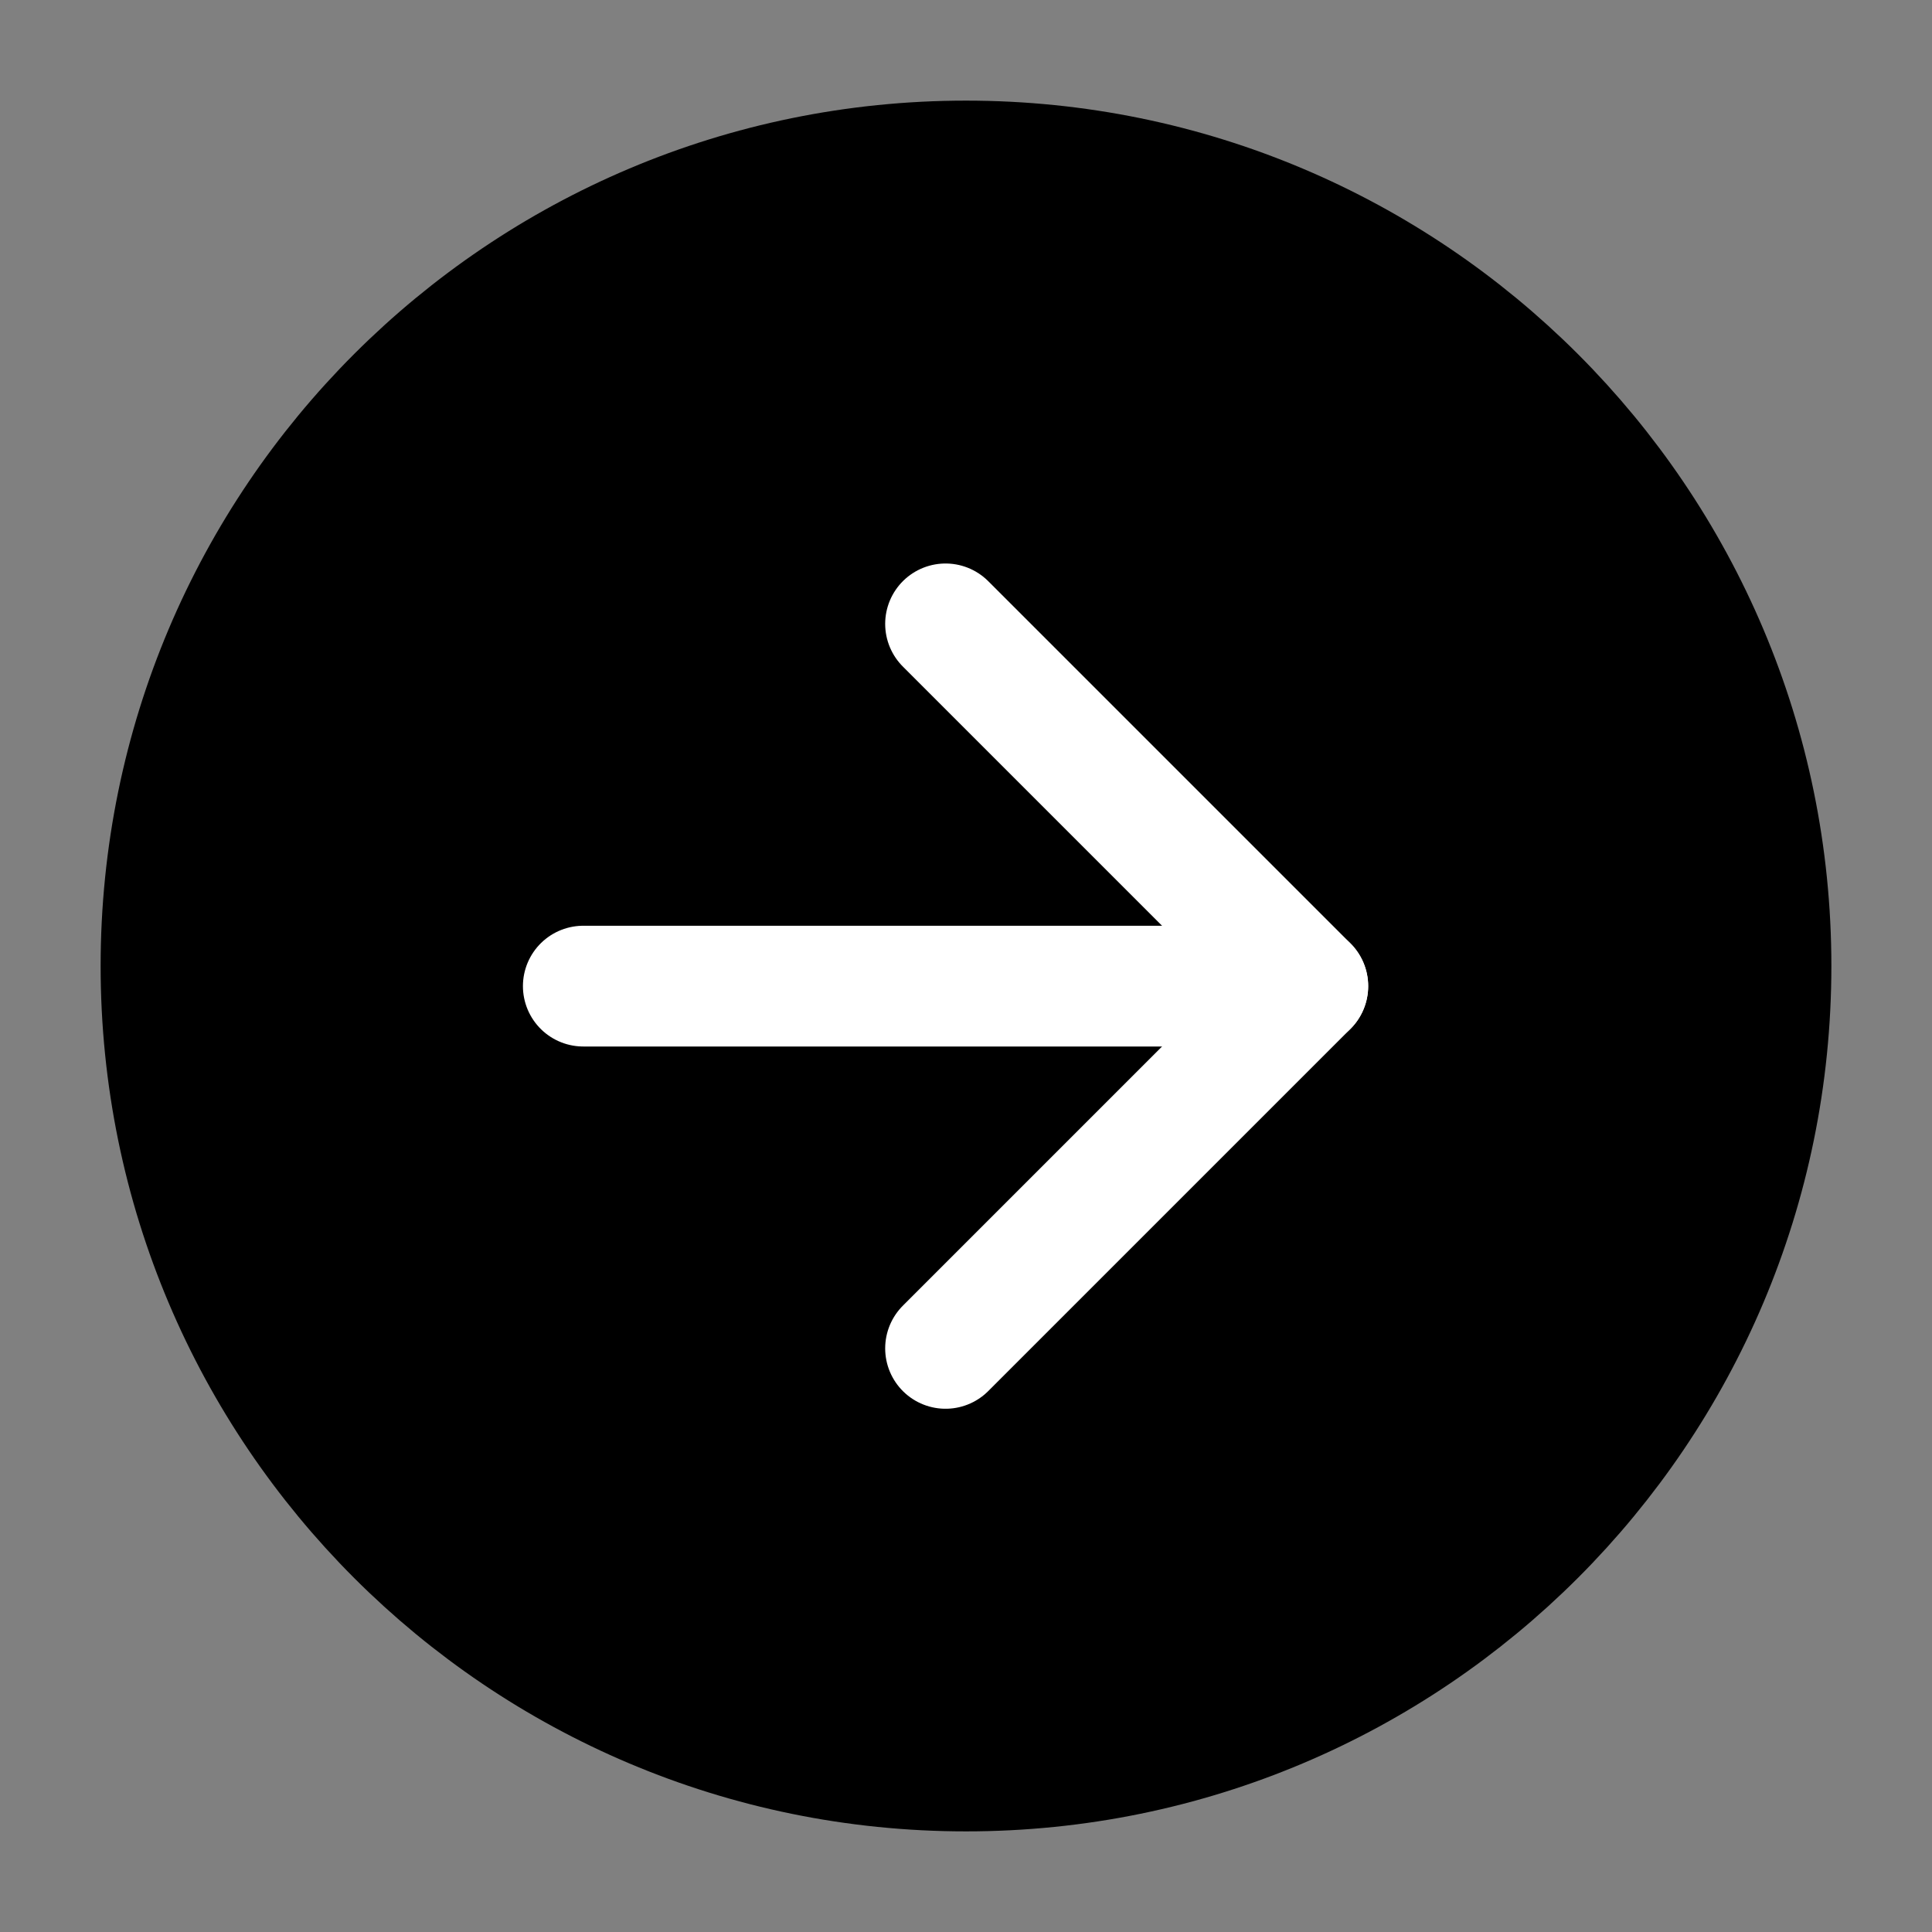 <svg width="24" height="24" viewBox="0 0 24 24" fill="none" xmlns="http://www.w3.org/2000/svg">
<rect x="0" y="0" width="24" height="24" fill="#808080" stroke="none"/>
<g id="Arrow-circle-right (&#229;&#143;&#179;-&#231;&#174;&#173;&#229;&#164;&#180;)">
<path id="Vector" d="M12 22C17.523 22 22 17.523 22 12C22 6.477 17.523 2 12 2C6.477 2 2 6.477 2 12C2 17.523 6.477 22 12 22Z" fill="black" stroke="black" stroke-width="1.5" stroke-linejoin="round"/>
<path id="Vector_2" d="M7.246 12.25H16.246" stroke="white" stroke-width="1.5" stroke-linecap="round" stroke-linejoin="round"/>
<path id="Vector_3" d="M11.746 7.75L16.246 12.25L11.746 16.75" stroke="white" stroke-width="1.5" stroke-linecap="round" stroke-linejoin="round"/>
</g>
</svg>
